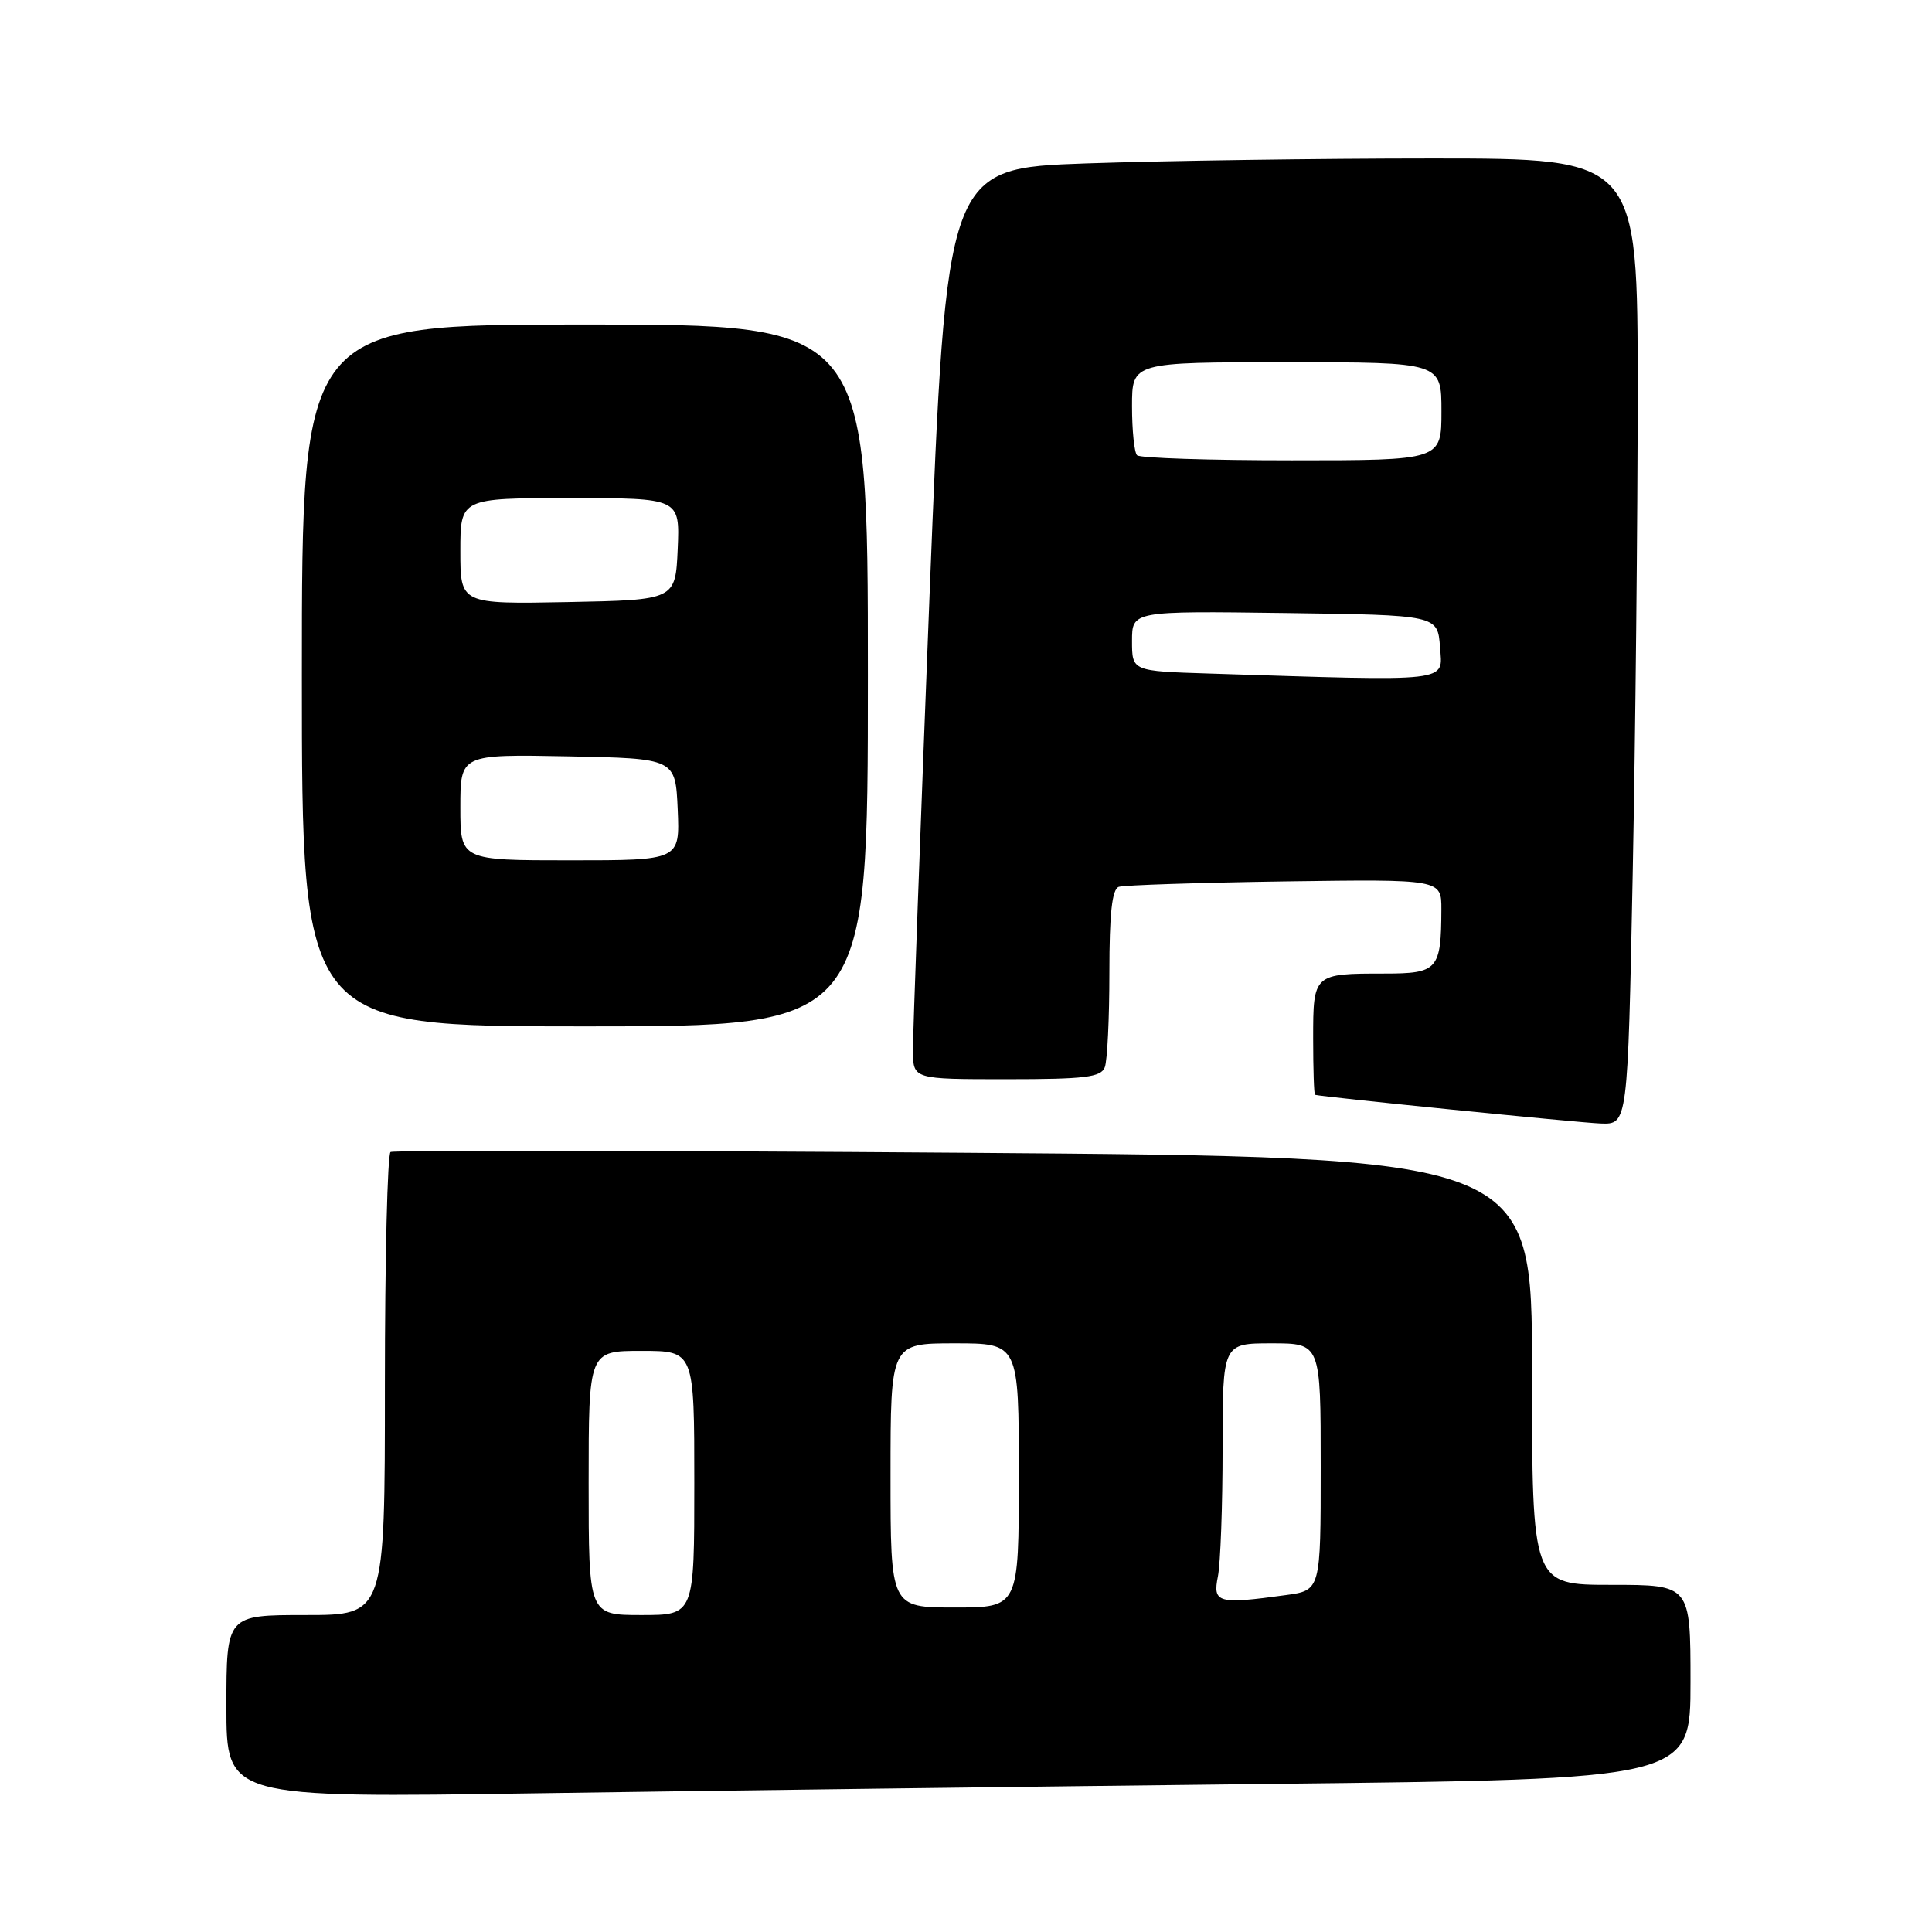 <?xml version="1.0" encoding="UTF-8" standalone="no"?>
<!DOCTYPE svg PUBLIC "-//W3C//DTD SVG 1.1//EN" "http://www.w3.org/Graphics/SVG/1.1/DTD/svg11.dtd" >
<svg xmlns="http://www.w3.org/2000/svg" xmlns:xlink="http://www.w3.org/1999/xlink" version="1.1" viewBox="0 0 256 256">
 <g >
 <path fill="currentColor"
d=" M 168.25 236.38 C 224.00 235.76 224.00 235.76 224.00 222.88 C 224.00 210.00 224.00 210.00 213.50 210.00 C 203.00 210.00 203.00 210.00 203.00 181.65 C 203.00 153.31 203.00 153.31 127.75 152.75 C 86.36 152.44 52.16 152.40 51.75 152.65 C 51.34 152.91 51.00 166.82 51.00 183.56 C 51.00 214.00 51.00 214.00 40.50 214.00 C 30.00 214.00 30.00 214.00 30.00 226.12 C 30.00 238.24 30.00 238.24 71.25 237.62 C 93.94 237.28 137.59 236.73 168.25 236.38 Z  M 216.34 115.84 C 216.70 97.60 217.00 68.80 217.00 51.84 C 217.00 21.00 217.00 21.00 189.75 21.00 C 174.76 21.00 154.15 21.30 143.95 21.65 C 125.41 22.30 125.41 22.30 123.17 78.90 C 121.95 110.03 120.95 137.19 120.97 139.25 C 121.00 143.00 121.00 143.00 133.39 143.00 C 143.77 143.00 145.88 142.74 146.39 141.42 C 146.73 140.55 147.00 134.91 147.00 128.89 C 147.00 121.02 147.35 117.82 148.25 117.51 C 148.94 117.28 158.84 116.96 170.25 116.79 C 191.00 116.50 191.00 116.50 190.99 120.50 C 190.96 128.50 190.52 129.00 183.47 129.00 C 174.03 129.00 174.00 129.03 174.00 137.61 C 174.00 141.67 174.11 145.03 174.25 145.07 C 175.22 145.35 209.23 148.77 212.09 148.87 C 215.68 149.00 215.68 149.00 216.34 115.84 Z  M 115.00 89.50 C 115.00 43.00 115.00 43.00 77.50 43.00 C 40.00 43.00 40.00 43.00 40.00 89.50 C 40.00 136.00 40.00 136.00 77.50 136.00 C 115.00 136.00 115.00 136.00 115.00 89.50 Z  M 78.00 196.50 C 78.00 179.00 78.00 179.00 85.00 179.00 C 92.00 179.00 92.00 179.00 92.00 196.50 C 92.00 214.00 92.00 214.00 85.00 214.00 C 78.00 214.00 78.00 214.00 78.00 196.50 Z  M 118.00 195.50 C 118.00 178.00 118.00 178.00 126.50 178.00 C 135.00 178.00 135.00 178.00 135.00 195.50 C 135.00 213.00 135.00 213.00 126.50 213.00 C 118.00 213.00 118.00 213.00 118.00 195.50 Z  M 161.38 208.88 C 161.72 207.16 162.00 199.51 162.00 191.88 C 162.00 178.00 162.00 178.00 168.50 178.00 C 175.00 178.00 175.00 178.00 175.00 194.36 C 175.00 210.73 175.00 210.73 170.36 211.36 C 161.37 212.60 160.67 212.40 161.38 208.88 Z  M 160.25 89.25 C 150.00 88.93 150.00 88.93 150.00 84.94 C 150.00 80.96 150.00 80.96 170.25 81.23 C 190.50 81.50 190.50 81.50 190.81 85.75 C 191.15 90.46 192.73 90.28 160.25 89.25 Z  M 150.67 60.33 C 150.30 59.97 150.00 57.04 150.00 53.83 C 150.00 48.00 150.00 48.00 170.50 48.00 C 191.00 48.00 191.00 48.00 191.00 54.50 C 191.00 61.00 191.00 61.00 171.17 61.00 C 160.26 61.00 151.03 60.70 150.67 60.33 Z  M 61.00 106.97 C 61.00 99.95 61.00 99.95 75.25 100.22 C 89.50 100.50 89.50 100.50 89.80 107.25 C 90.09 114.00 90.09 114.00 75.55 114.00 C 61.00 114.00 61.00 114.00 61.00 106.97 Z  M 61.00 73.03 C 61.00 66.00 61.00 66.00 75.55 66.00 C 90.09 66.00 90.09 66.00 89.80 72.75 C 89.50 79.50 89.50 79.50 75.25 79.78 C 61.00 80.05 61.00 80.05 61.00 73.03 Z "/>
</g>
</svg>